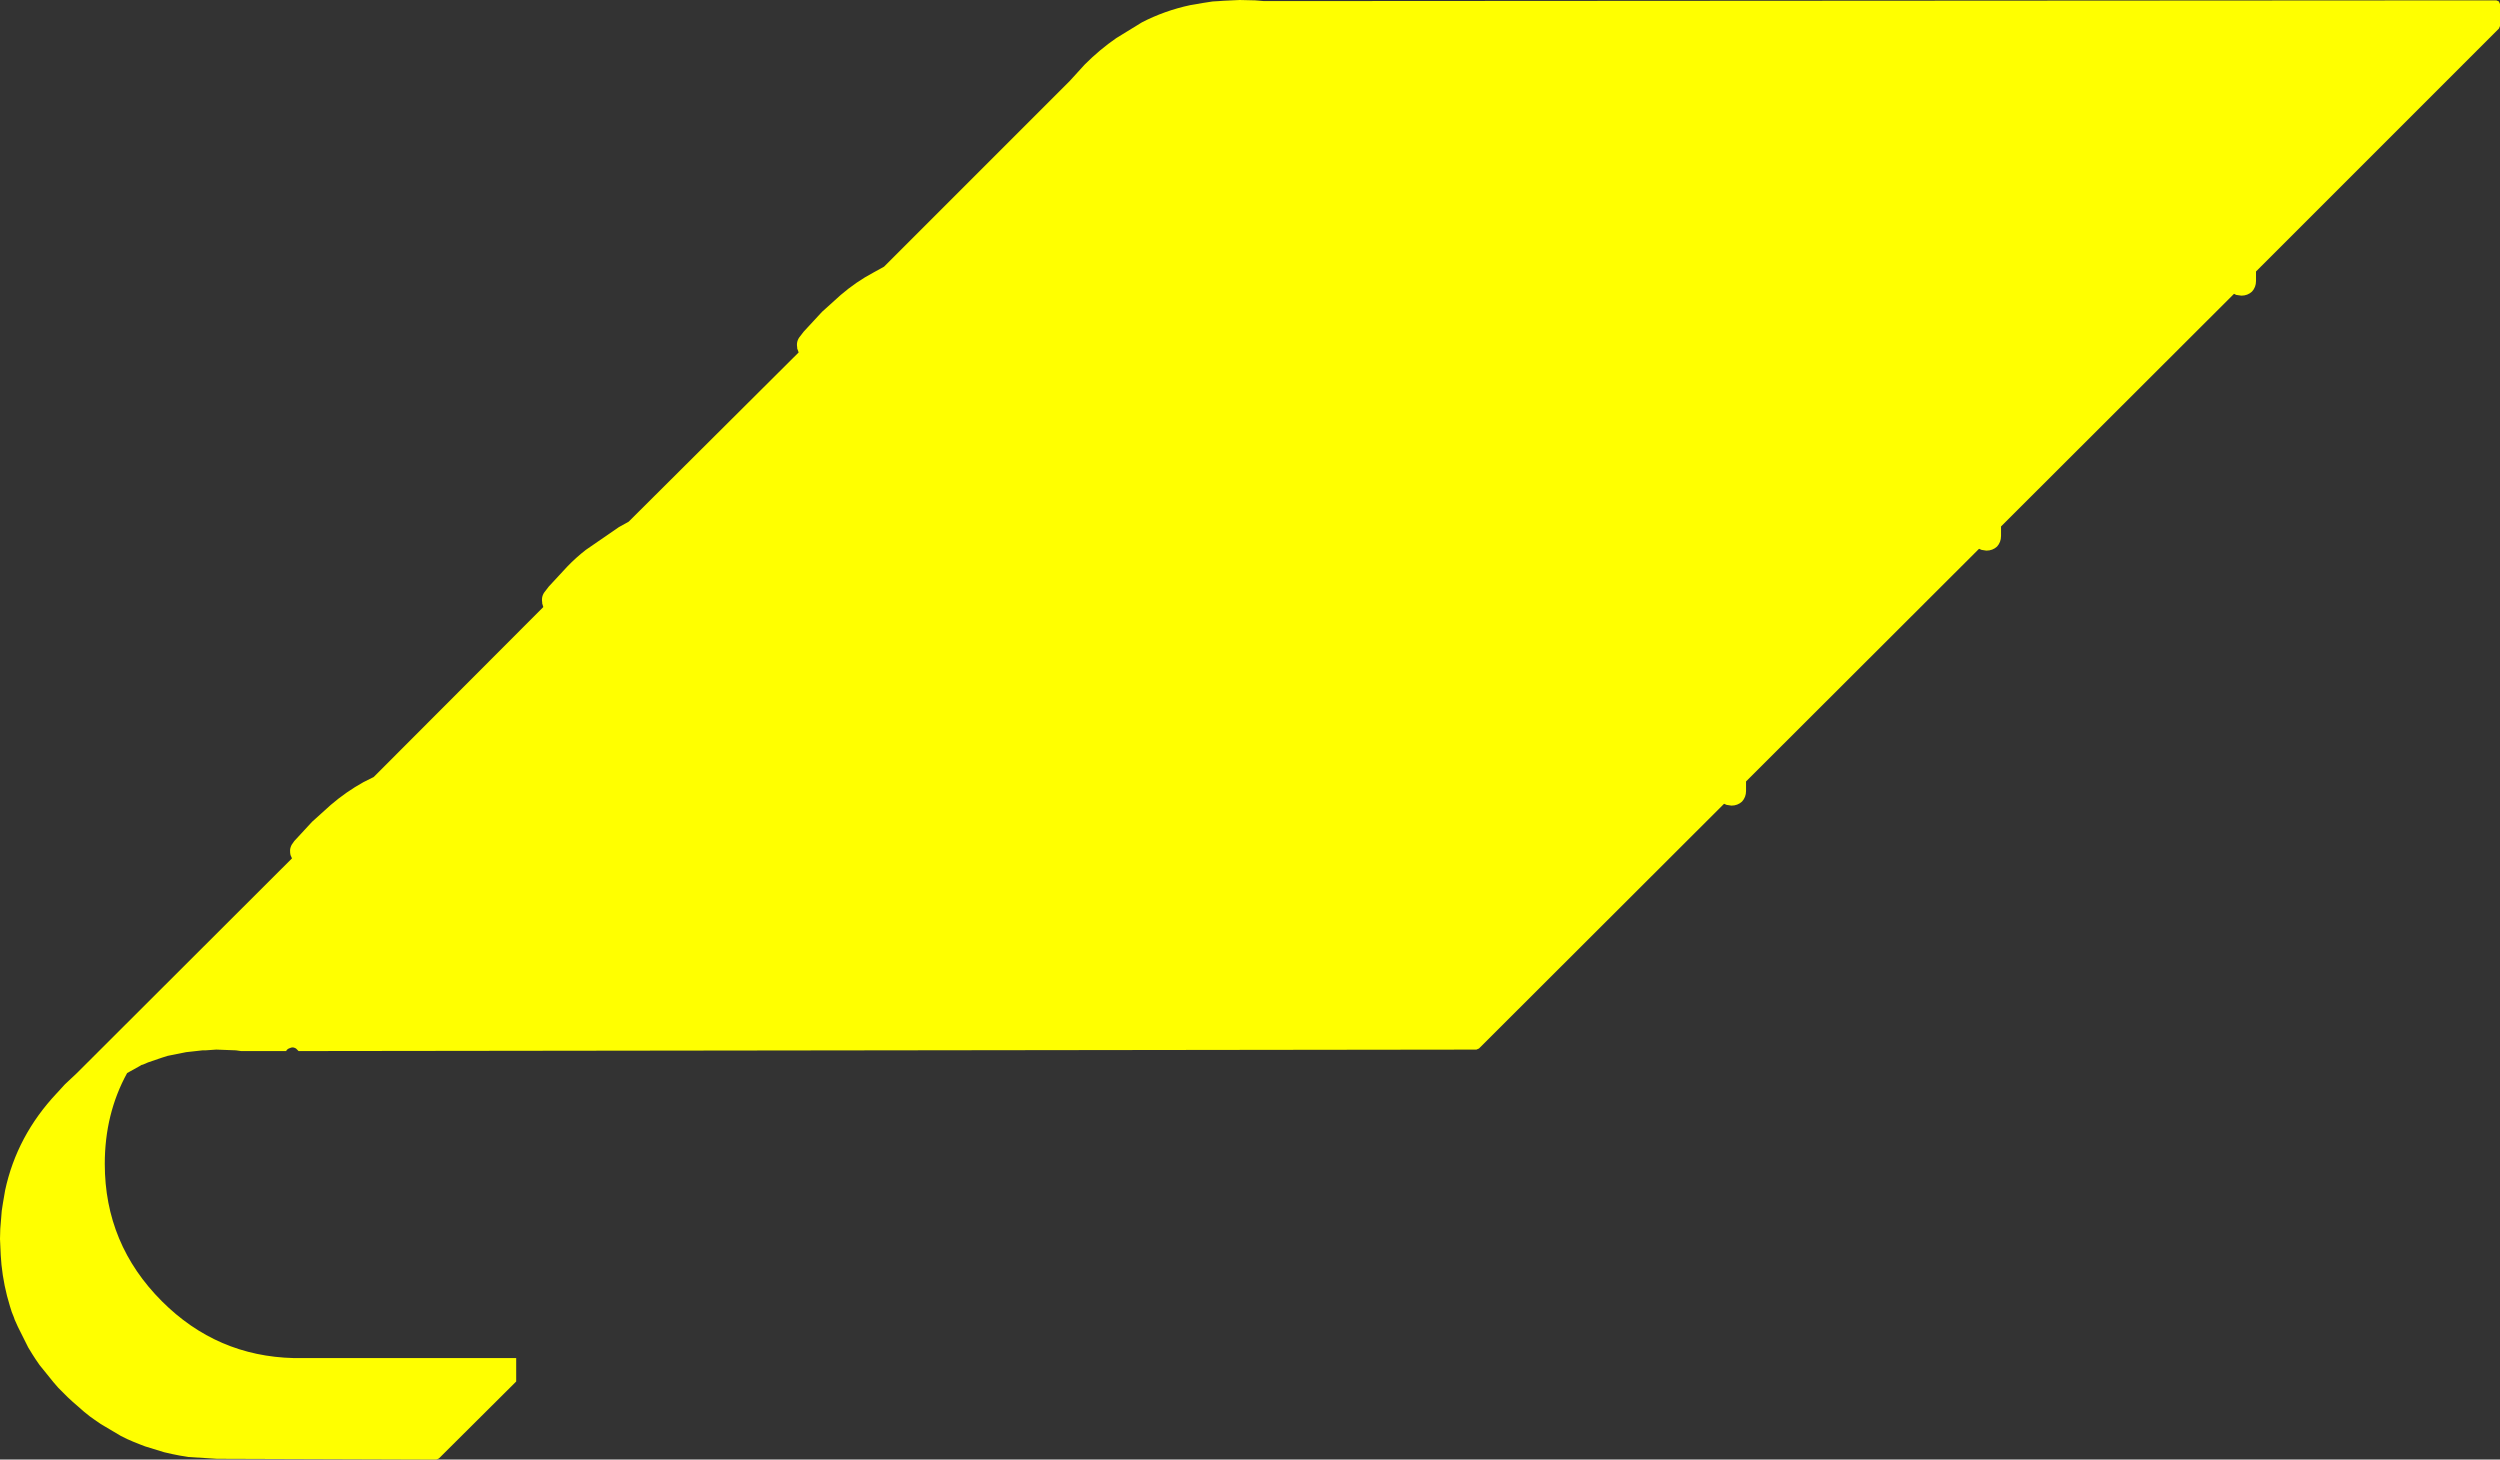 <?xml version="1.0" encoding="UTF-8" standalone="no"?>
<svg xmlns:ffdec="https://www.free-decompiler.com/flash" xmlns:xlink="http://www.w3.org/1999/xlink" ffdec:objectType="shape" height="199.2px" width="341.2px" xmlns="http://www.w3.org/2000/svg">
  <rect width="100%" height="100%" fill="#333333" stroke="none"/>
  <g transform="matrix(1.0, 0.0, 0.0, 1.0, -4.4, 127.6)">
    <path d="M277.5 -54.45 Q277.5 -53.6 276.95 -53.0 276.35 -52.45 275.5 -52.45 L274.85 -52.55 274.5 -52.7 242.7 -20.95 242.7 -19.65 Q242.7 -18.8 242.15 -18.2 241.55 -17.65 240.7 -17.65 L240.05 -17.75 239.7 -17.9 206.25 15.5 205.9 15.65 45.15 15.85 44.8 15.5 44.7 15.45 Q44.35 15.25 43.95 15.45 43.6 15.55 43.45 15.85 L37.85 15.85 37.55 15.85 37.3 15.85 36.6 15.75 33.95 15.65 33.9 15.65 32.45 15.75 32.05 15.75 29.8 16.0 27.3 16.5 26.5 16.75 24.6 17.4 23.9 17.7 23.7 17.75 23.55 17.85 21.75 18.85 Q18.7 24.4 18.7 31.25 18.7 42.2 26.5 50.0 34.0 57.5 44.5 57.75 L74.85 57.75 74.85 60.95 64.3 71.45 63.95 71.6 34.75 71.5 34.4 71.5 34.05 71.5 30.1 71.25 28.9 71.05 27.9 70.85 26.8 70.6 24.2 69.8 23.55 69.55 22.55 69.15 21.75 68.8 20.85 68.35 18.15 66.75 17.35 66.2 16.65 65.7 15.9 65.1 14.3 63.7 13.65 63.1 13.25 62.7 12.95 62.4 12.35 61.8 11.7 61.05 9.8 58.7 9.25 57.9 8.8 57.2 8.25 56.3 6.85 53.5 6.4 52.5 6.3 52.2 6.1 51.7 6.0 51.45 5.75 50.65 Q4.9 47.9 4.6 45.0 L4.5 43.7 4.4 41.5 Q4.4 40.1 4.55 38.75 4.6 37.65 4.8 36.6 L5.1 34.85 Q6.7 27.4 12.15 21.6 L12.2 21.55 13.25 20.4 14.9 18.85 44.25 -10.45 44.05 -10.9 44.0 -11.2 Q43.9 -12.0 44.45 -12.65 L44.55 -12.8 47.0 -15.45 49.55 -17.75 Q51.65 -19.55 54.0 -20.85 L55.4 -21.55 78.55 -44.75 78.4 -45.25 78.4 -45.4 Q78.25 -46.25 78.8 -46.9 L79.3 -47.55 81.8 -50.25 Q83.0 -51.5 84.35 -52.55 L88.85 -55.65 90.2 -56.4 113.4 -79.5 113.2 -80.05 113.2 -80.2 Q113.05 -81.05 113.6 -81.7 L114.1 -82.35 116.6 -85.05 119.15 -87.35 Q121.25 -89.15 123.6 -90.4 L125.05 -91.2 150.4 -116.55 152.45 -118.8 Q154.5 -120.85 156.75 -122.4 L160.25 -124.55 Q163.35 -126.15 166.85 -126.9 L168.6 -127.2 169.9 -127.4 170.75 -127.45 171.45 -127.5 173.6 -127.6 175.7 -127.55 176.9 -127.45 345.1 -127.55 345.45 -127.4 345.6 -127.05 345.6 -124.05 345.45 -123.7 312.3 -90.55 312.3 -89.25 Q312.3 -88.4 311.75 -87.8 311.15 -87.25 310.3 -87.25 L309.6 -87.35 309.3 -87.5 277.5 -55.75 277.5 -54.45" fill="#ffff00" fill-rule="evenodd" stroke="none"/>
  </g>
</svg>
